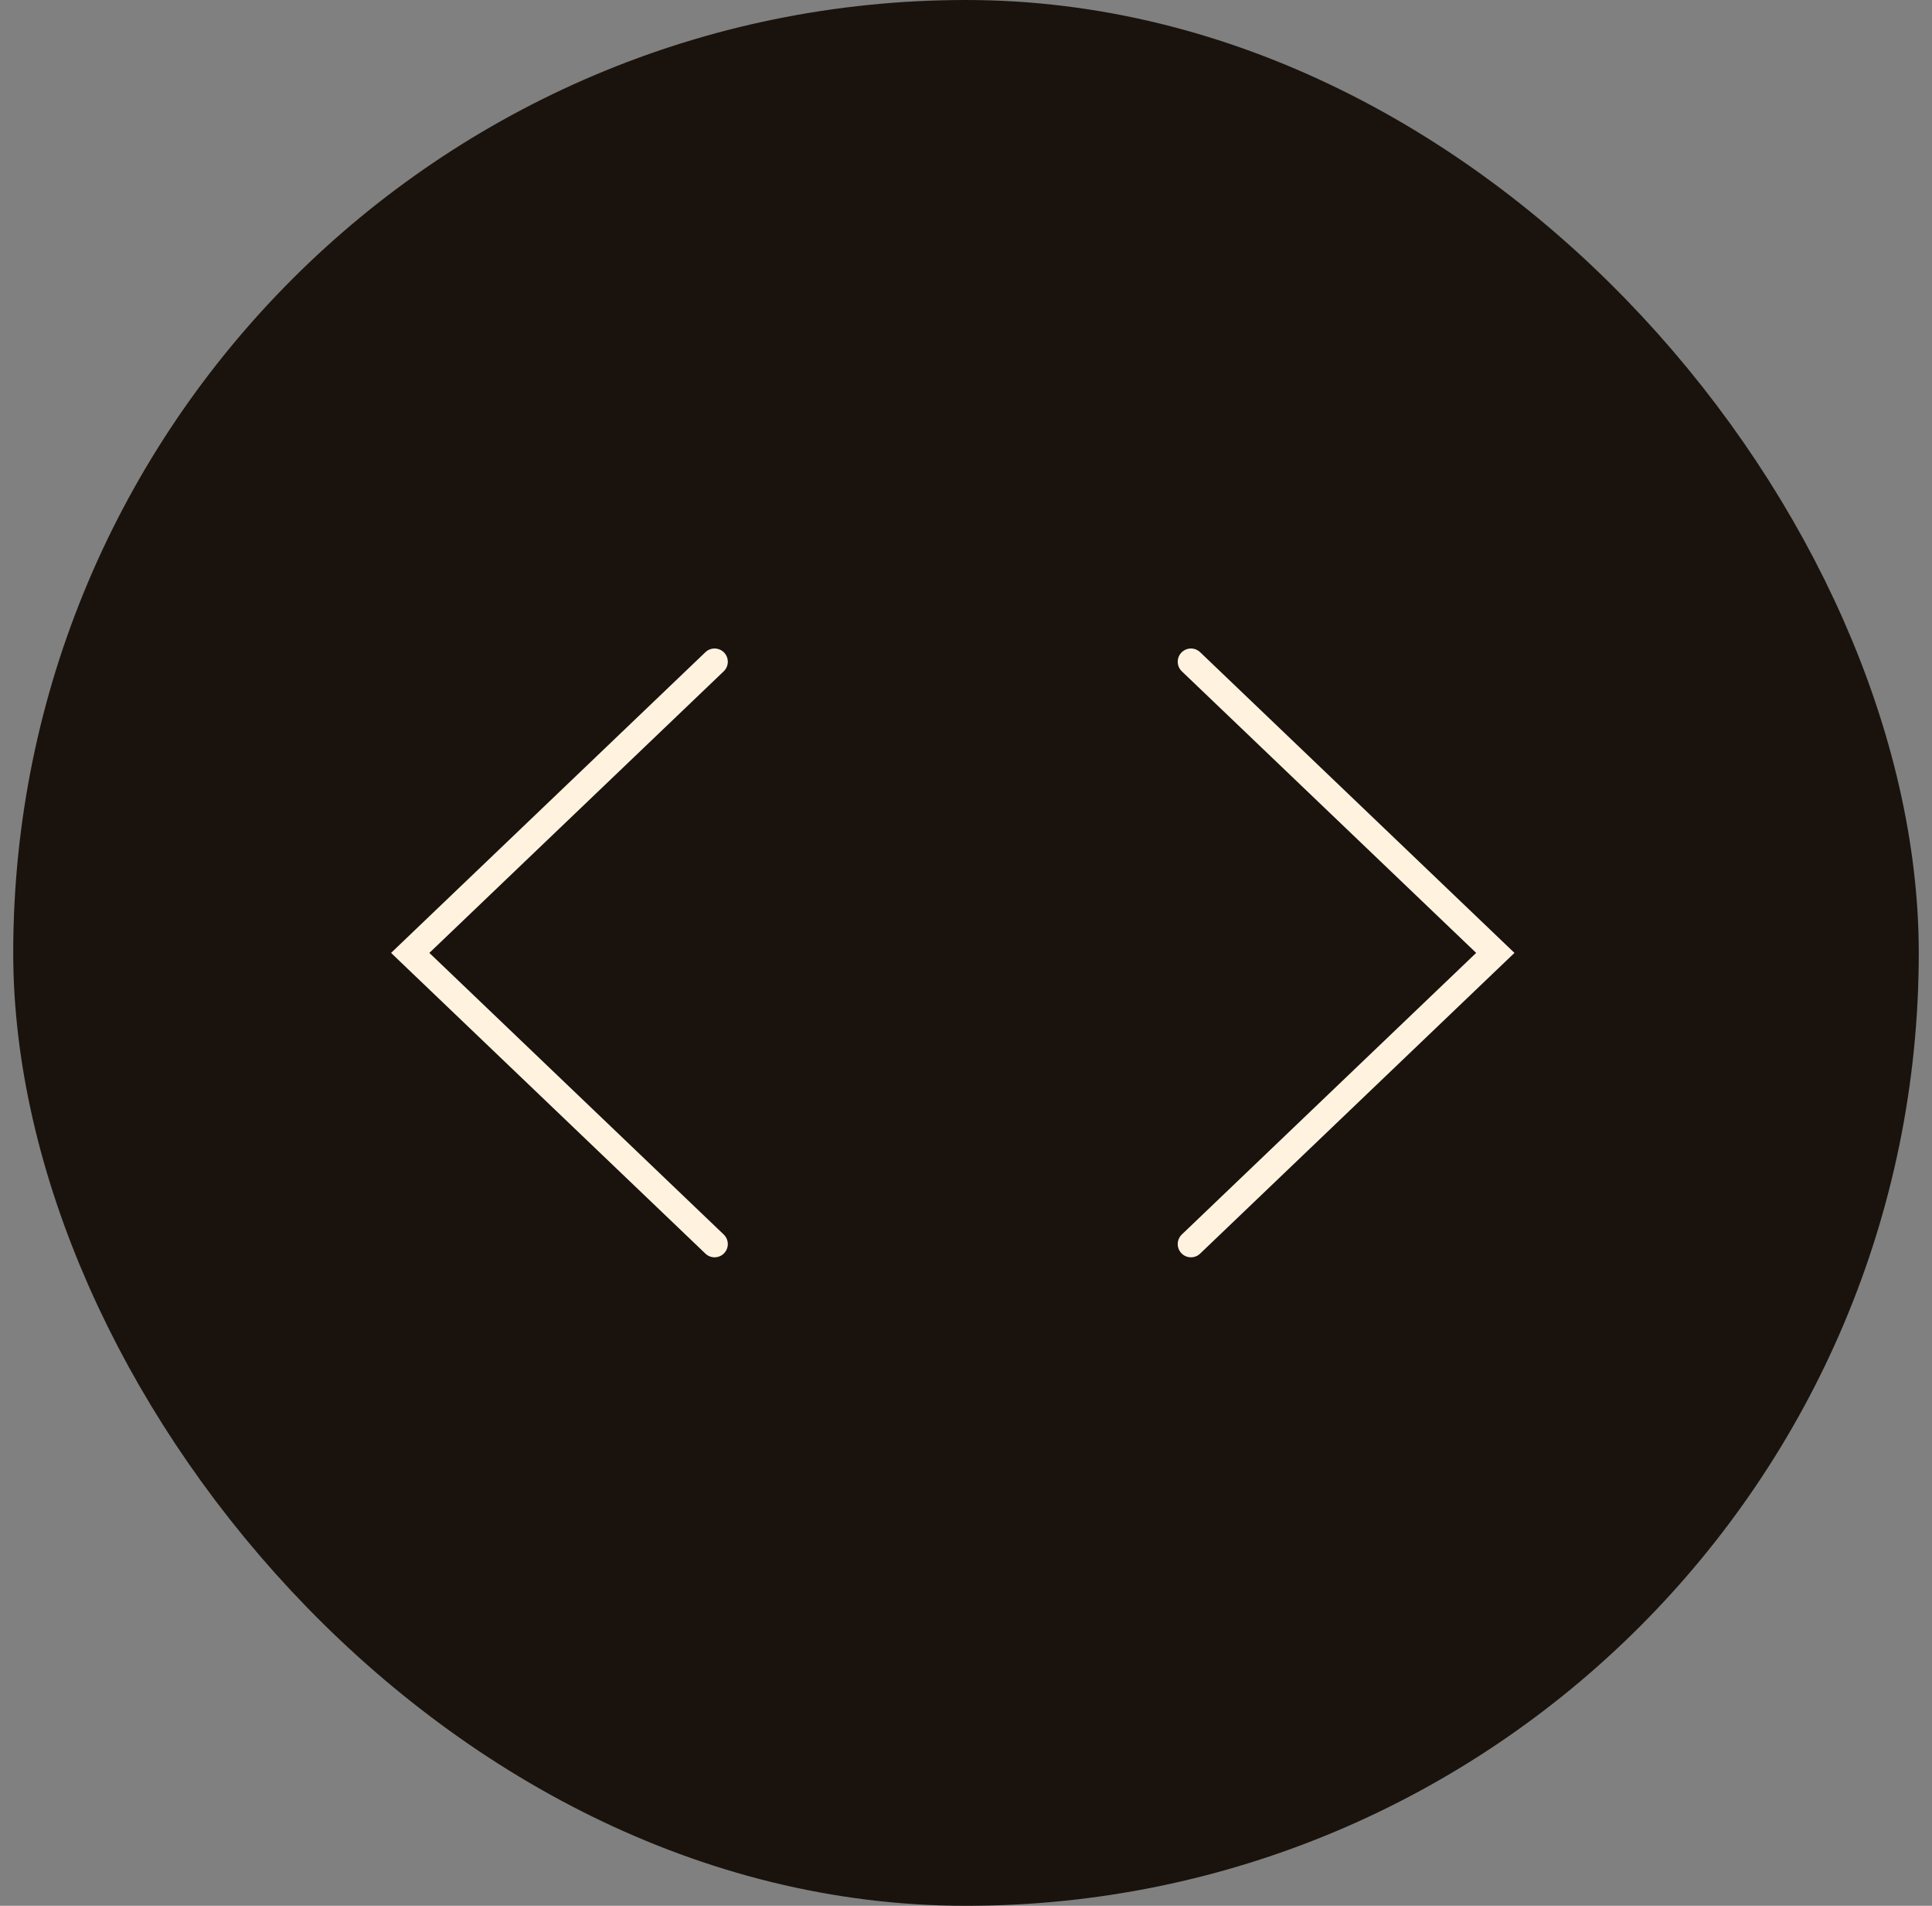 <svg width="73" height="72" viewBox="0 0 73 72" fill="none" xmlns="http://www.w3.org/2000/svg">
<rect x="0" y="0" width="73" height="72" fill="#808080" stroke="none"/>
<rect x="3" y="2.5" width="67" height="67" rx="33.5" fill="#1A130D"/>
<rect x="3" y="2.5" width="67" height="67" rx="33.5" stroke="#1A130D" stroke-width="5"/>
<path d="M27 25L15.5 36L27 47" stroke="#FFF3E0" stroke-linecap="round"/>
<path d="M45 25L56.5 36L45 47" stroke="#FFF3E0" stroke-linecap="round"/>
</svg>
